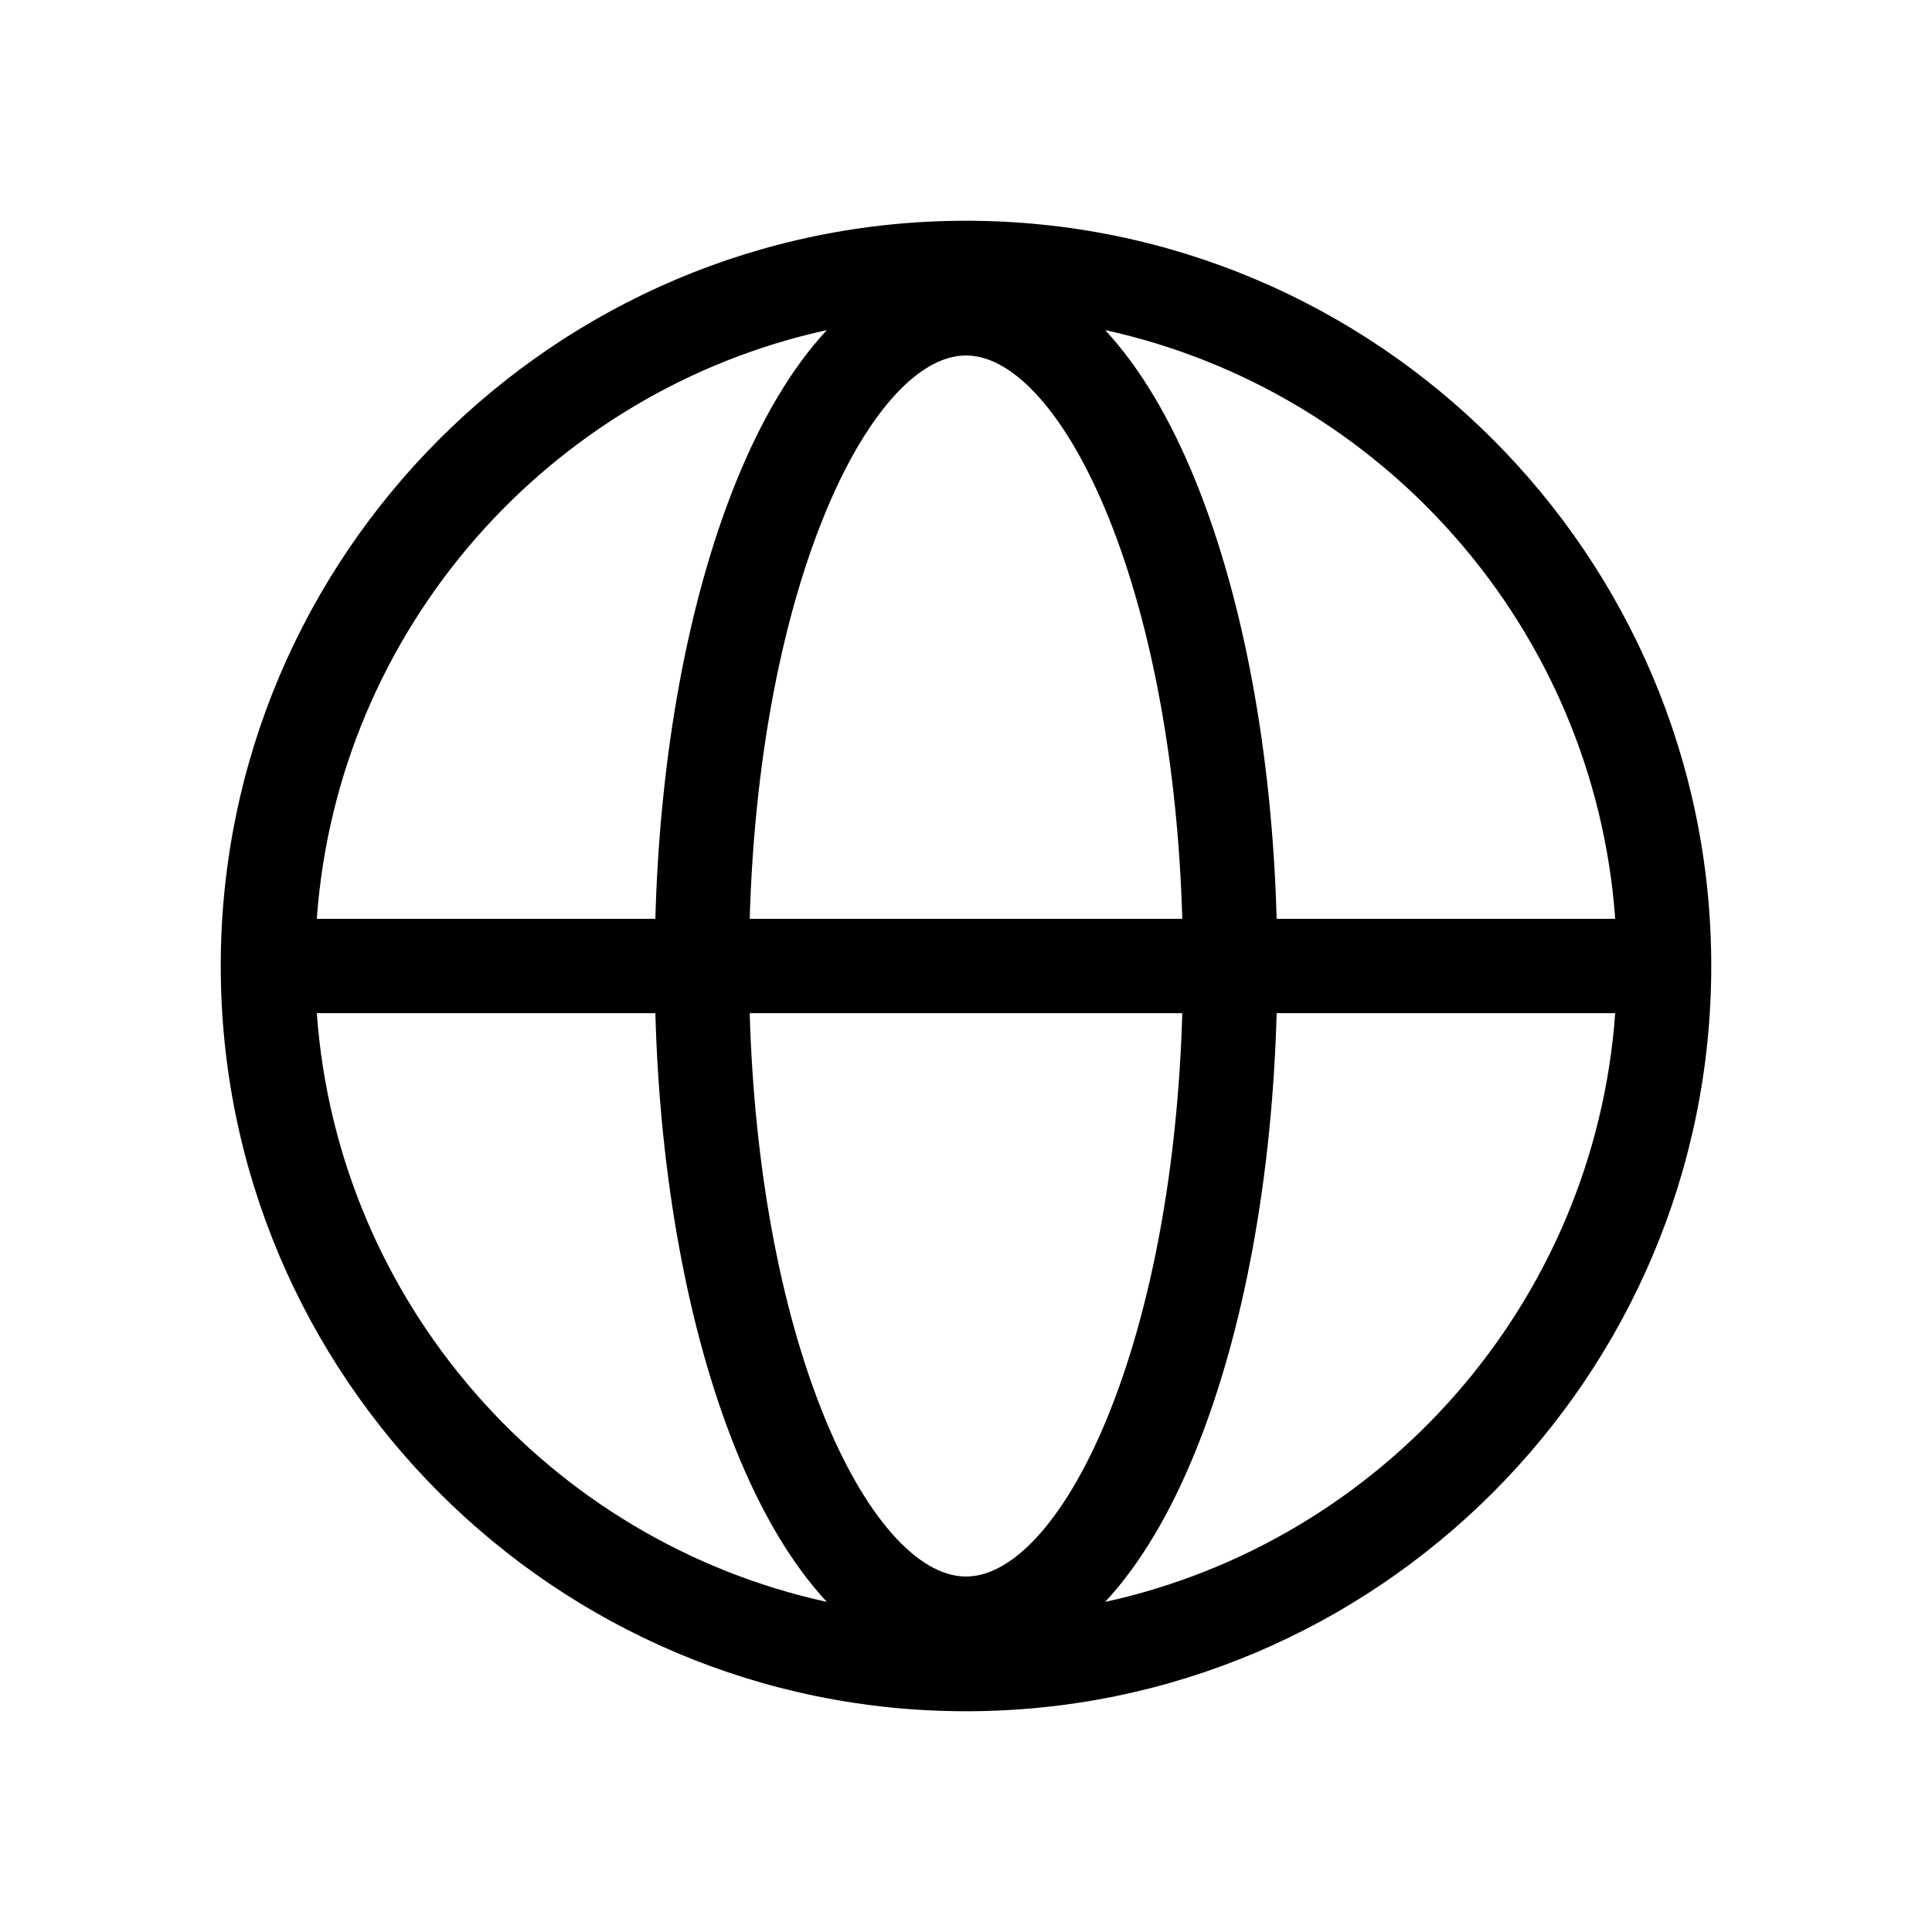 <svg id="Layer_1" xmlns="http://www.w3.org/2000/svg" width="512" height="512"><path d="M256 58.5C147.098 58.5 58.5 147.098 58.5 256S147.098 453.5 256 453.5 453.5 364.902 453.5 256 364.902 58.5 256 58.5zm172.044 185h-89.72c-1.199-43.439-8.627-84.031-21.228-115.404-6.881-17.133-15.077-30.779-24.215-40.613 73.506 16.074 129.631 79.146 135.163 156.017zM256 417.795c-12.865 0-27.032-16.152-37.898-43.208-11.462-28.54-18.255-65.831-19.421-106.087H313.32c-1.167 40.256-7.959 77.547-19.422 106.087-10.866 27.056-25.034 43.208-37.898 43.208zM198.681 243.5c1.166-40.256 7.959-77.547 19.421-106.087 10.866-27.056 25.034-43.208 37.898-43.208 12.864 0 27.032 16.152 37.897 43.208 11.463 28.54 18.255 65.831 19.422 106.087H198.681zm20.437-156.018c-9.138 9.834-17.334 23.48-24.215 40.613-12.6 31.374-20.028 71.965-21.227 115.404h-89.72c5.532-76.87 61.657-139.942 135.162-156.017zM83.956 268.5h89.72c1.199 43.439 8.627 84.031 21.227 115.404 6.881 17.133 15.077 30.779 24.215 40.613-73.505-16.074-129.63-79.146-135.162-156.017zm208.926 156.018c9.138-9.834 17.334-23.48 24.215-40.613 12.601-31.374 20.028-71.965 21.228-115.404h89.72c-5.533 76.87-61.658 139.942-135.163 156.017z"/></svg>